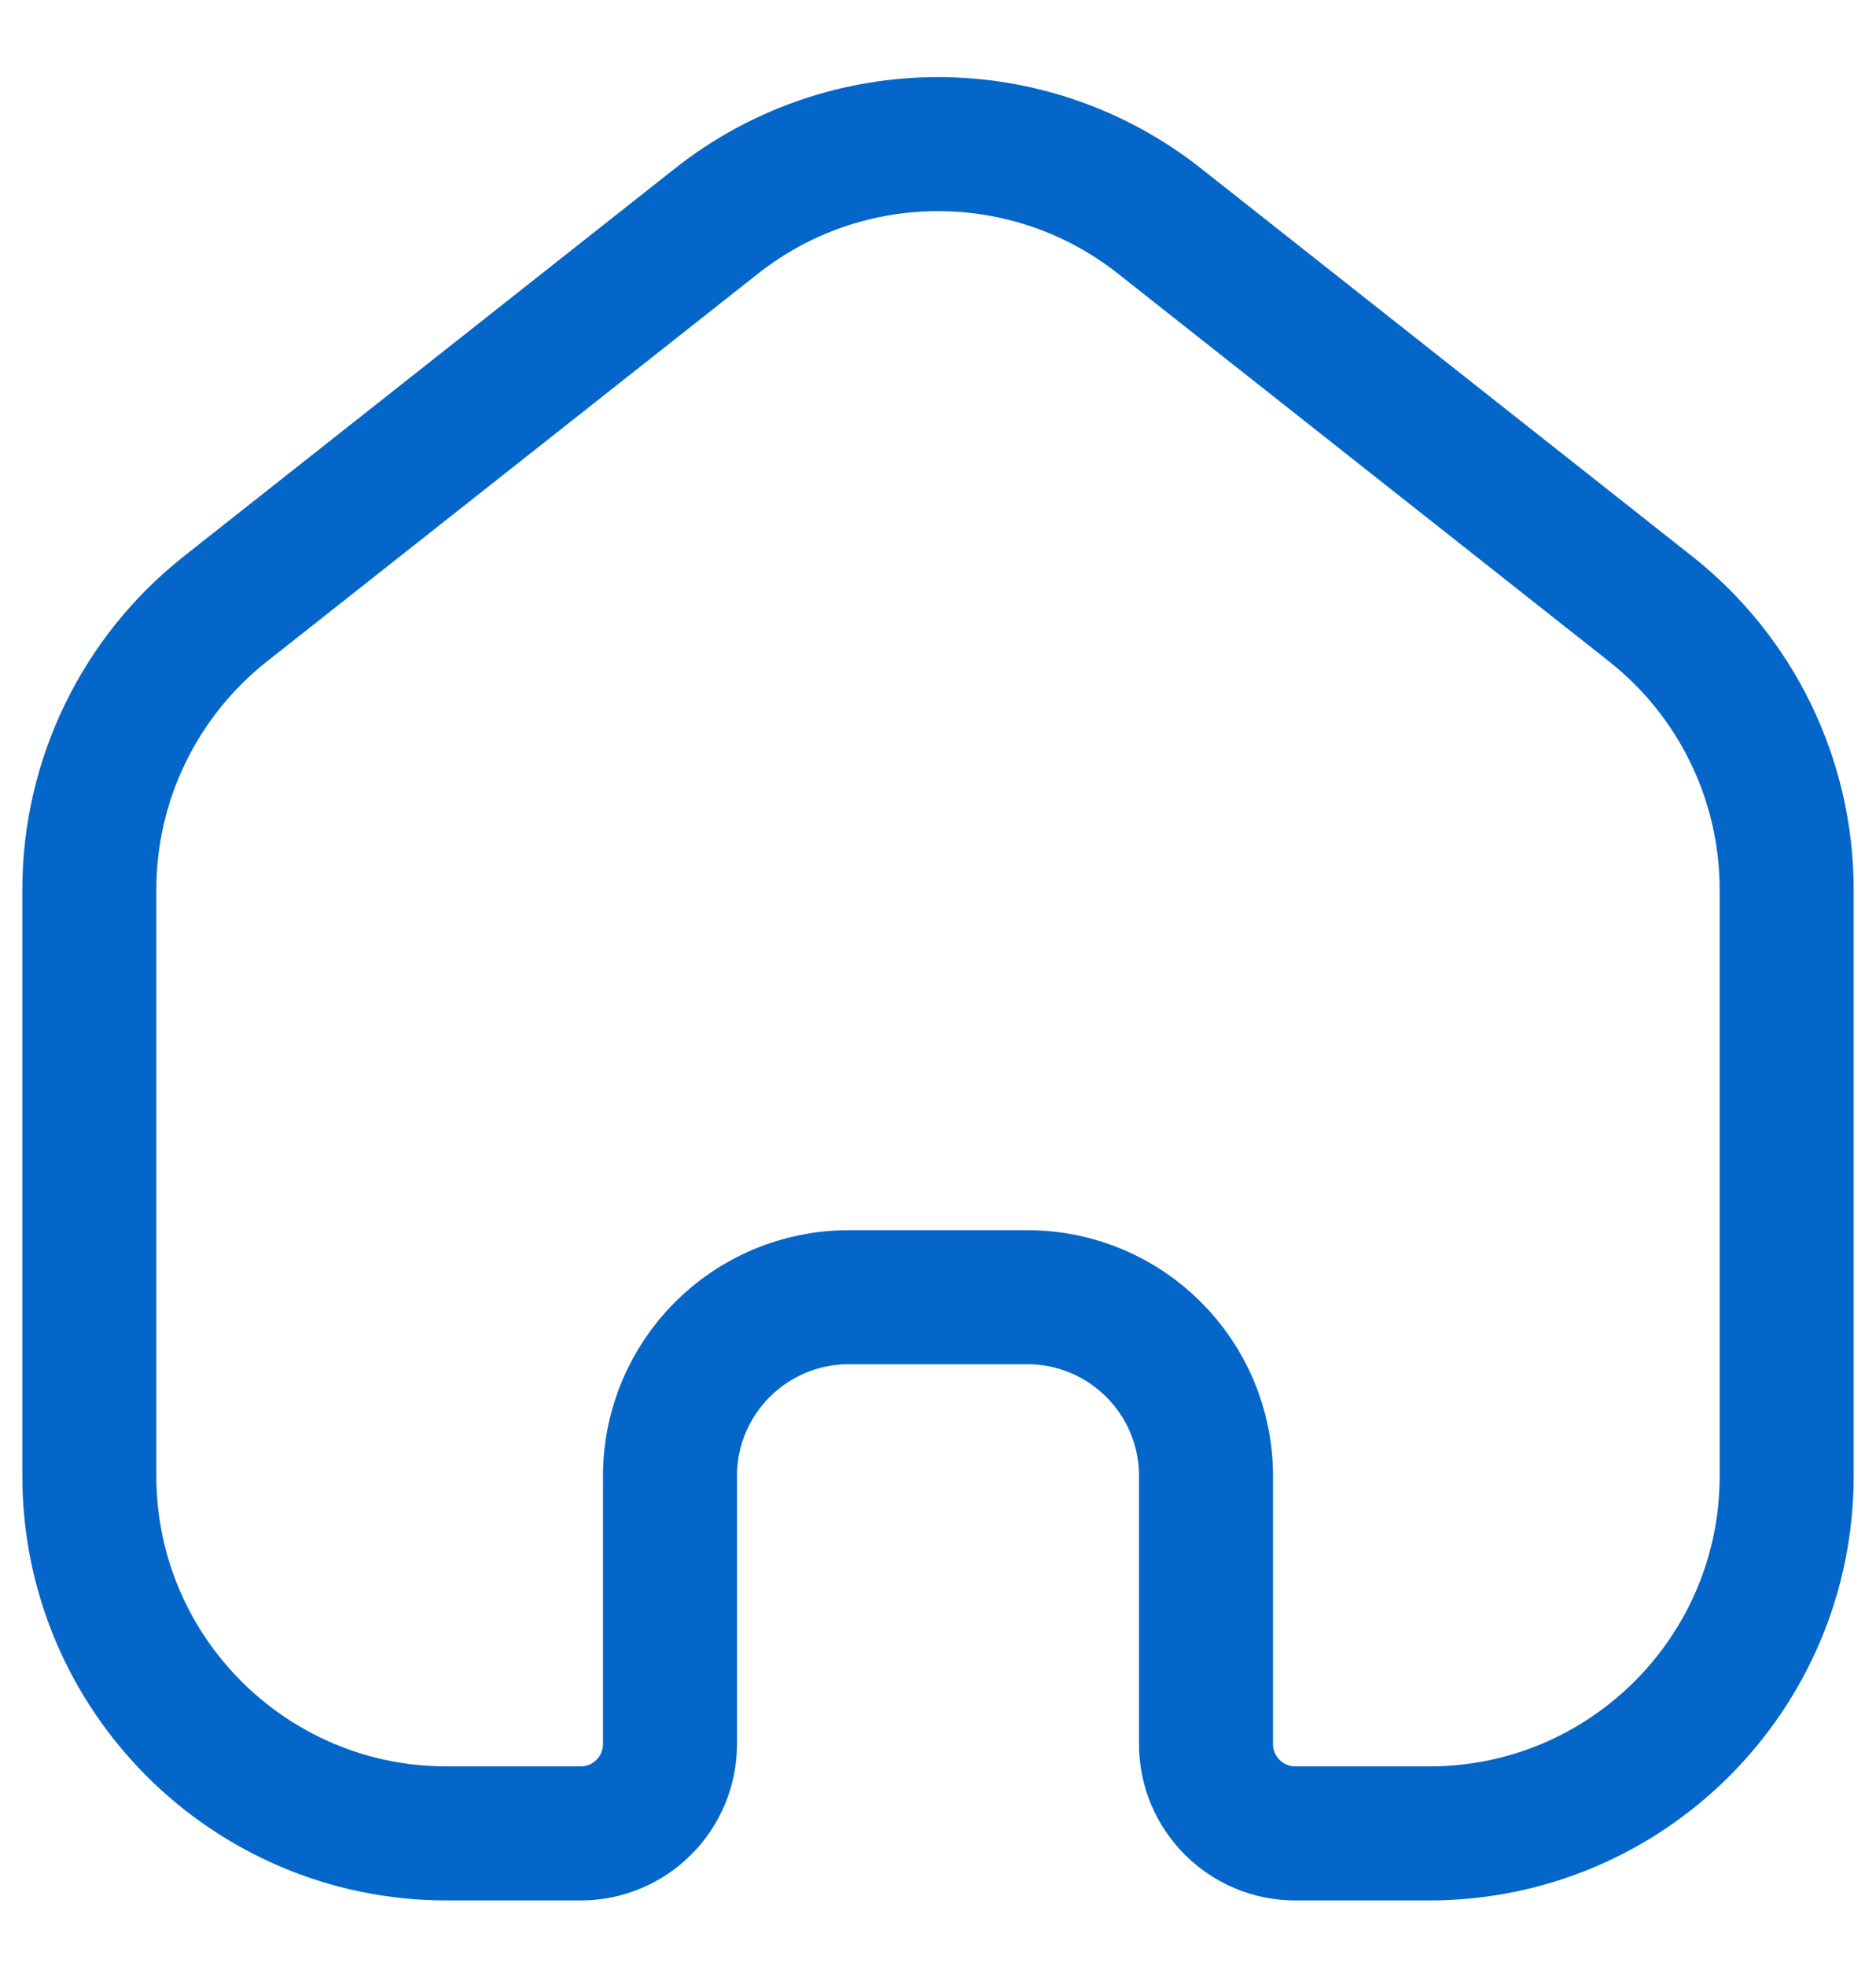 <svg xmlns="http://www.w3.org/2000/svg" width="21" height="22" viewBox="0 0 21 22" fill="none">
  <path d="M1 9.955C1 8.73 1.561 7.574 2.521 6.815L8.021 2.473C9.475 1.326 11.525 1.326 12.979 2.473L18.479 6.815C19.439 7.574 20 8.73 20 9.955V16.516C20 18.725 18.209 20.516 16 20.516H14.5C13.948 20.516 13.5 20.068 13.5 19.516V16.516C13.5 15.412 12.605 14.516 11.5 14.516H9.5C8.395 14.516 7.5 15.412 7.5 16.516V19.516C7.5 20.068 7.052 20.516 6.5 20.516H5C2.791 20.516 1 18.725 1 16.516L1 9.955Z" stroke="#0466C8" stroke-width="1.5"/>
</svg>
